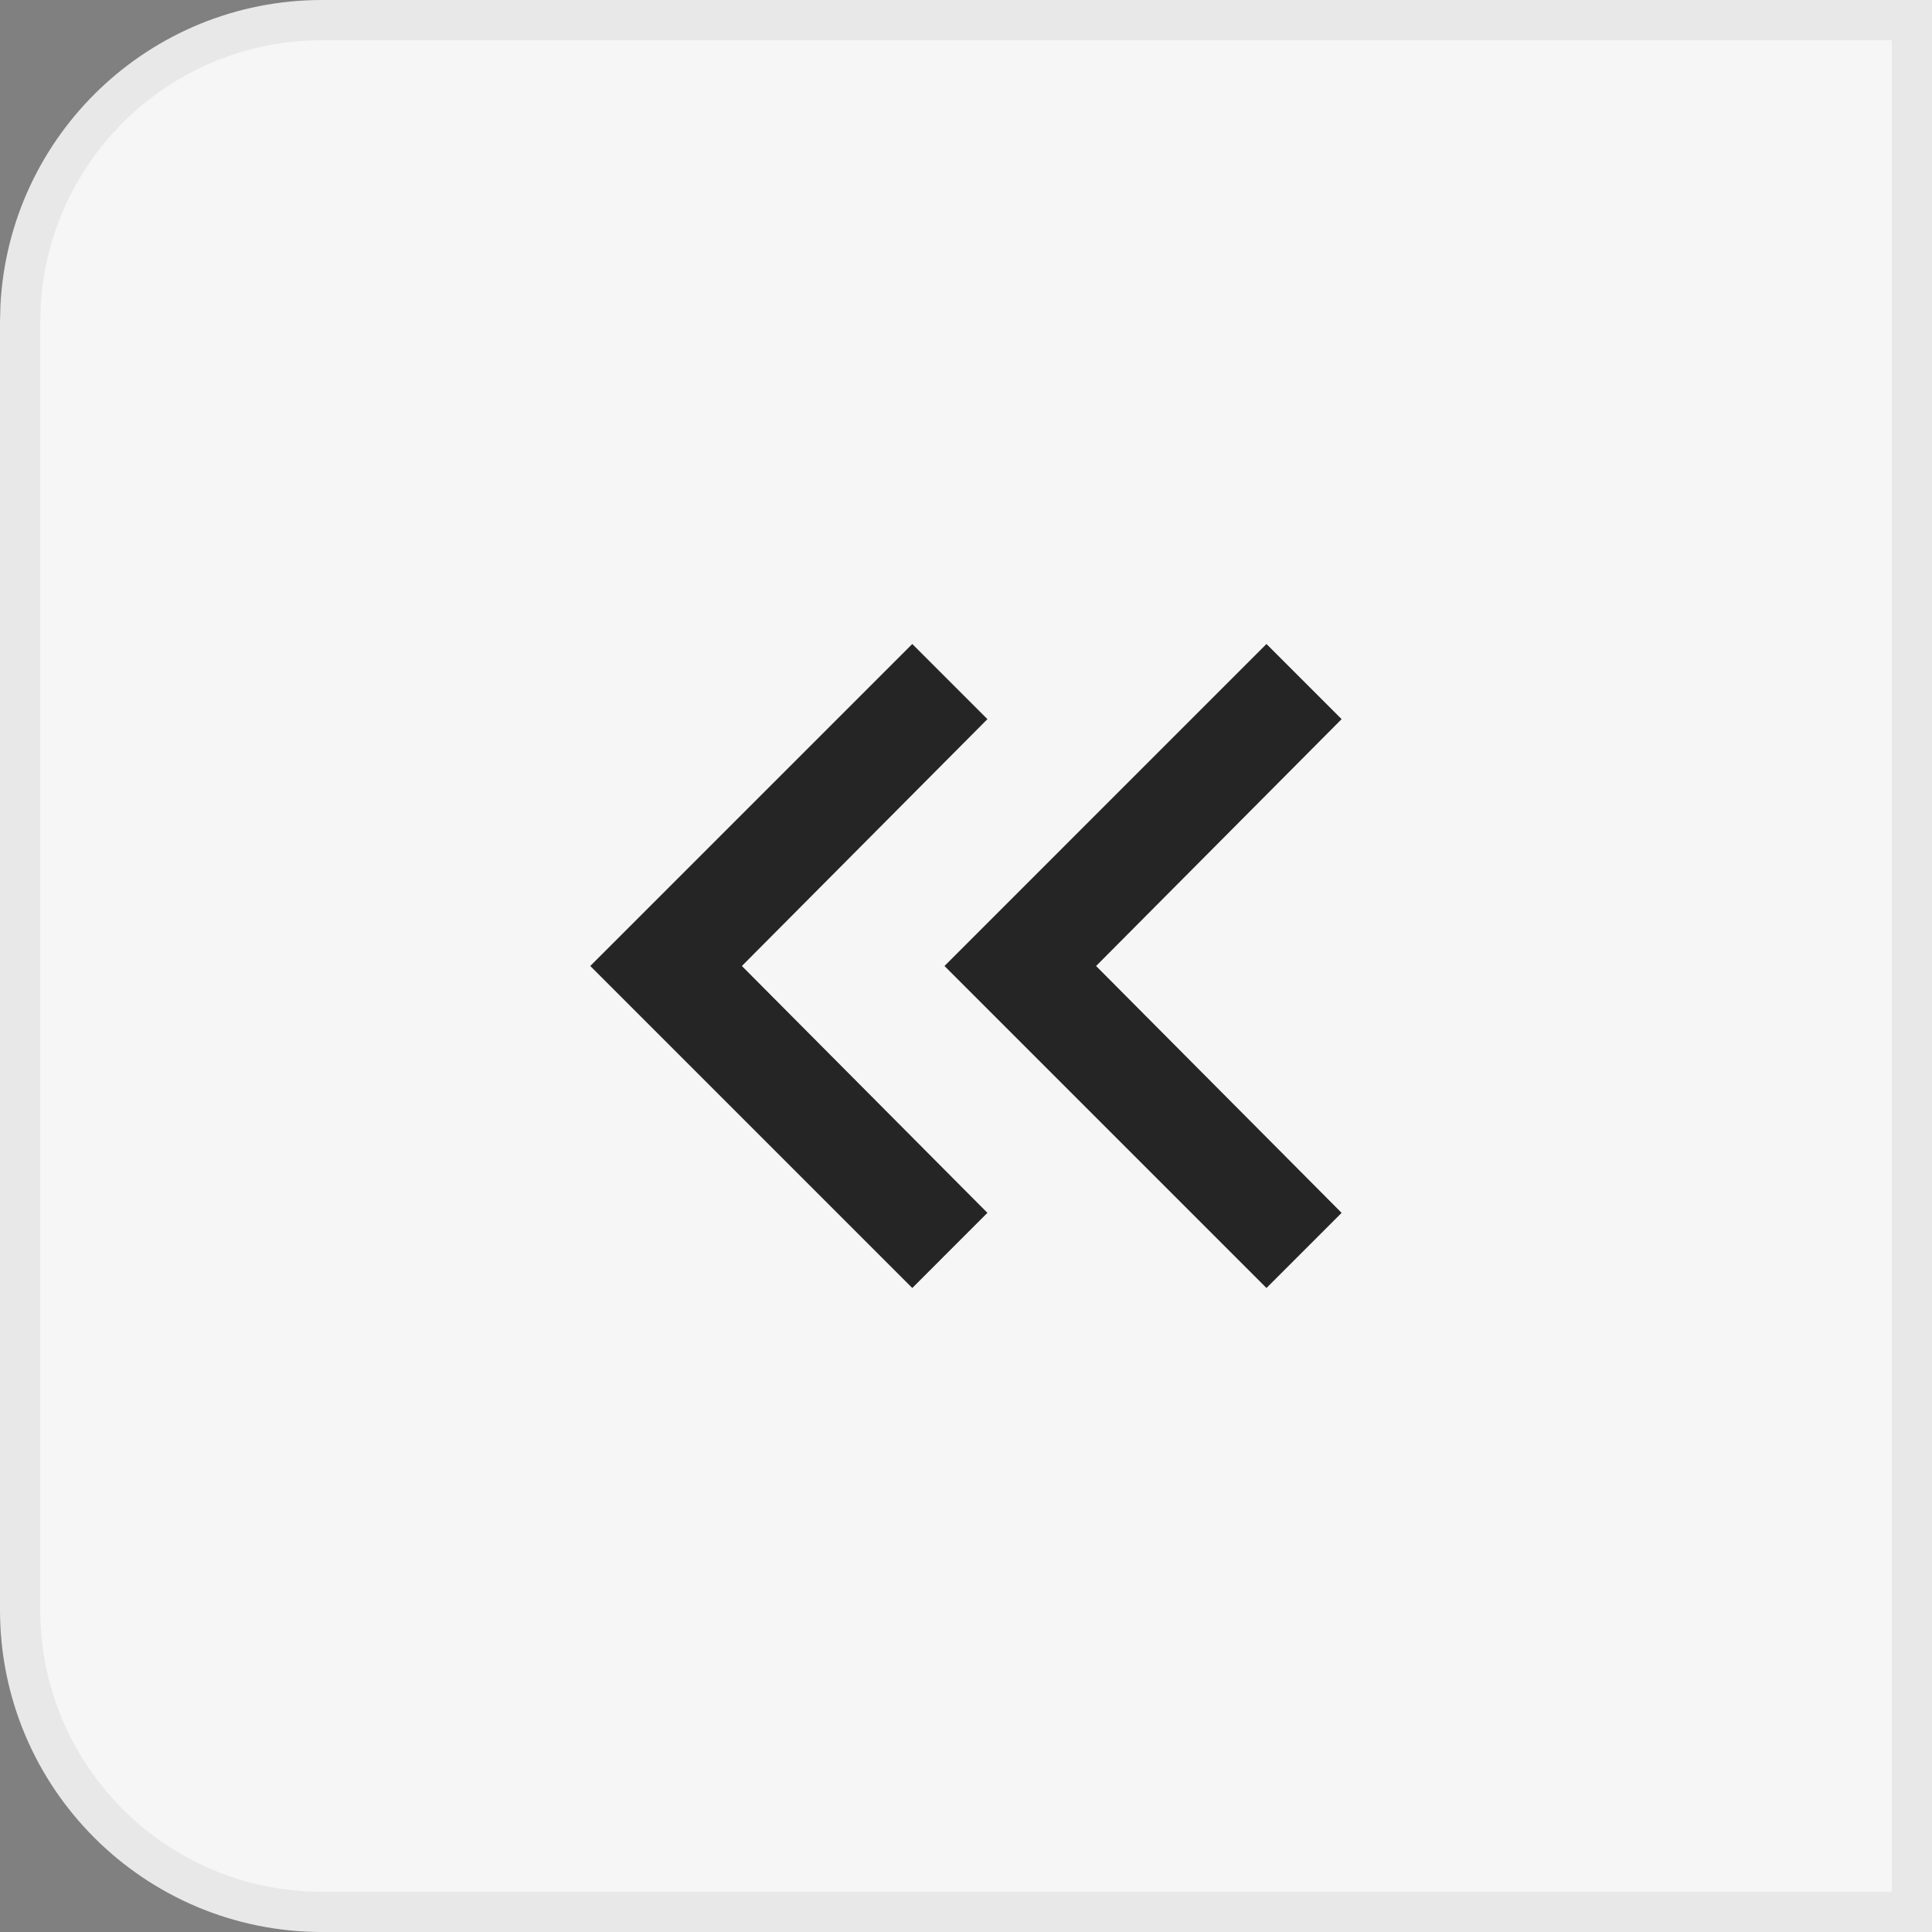 <svg width="48" height="48" viewBox="0 0 48 48" fill="none" xmlns="http://www.w3.org/2000/svg">
<rect x="0" y="0" width="48" height="48" fill="#808080" stroke="none"/>
<path d="M8 0.5H47.5V47.5H8C3.858 47.5 0.5 44.142 0.5 40V8L0.51 7.614C0.711 3.651 3.987 0.5 8 0.5Z" fill="#F6F6F6" stroke="#E8E8E8"/>
<path d="M27.232 24L33.332 30.133L31.465 32L23.465 24L31.465 16L33.332 17.867L27.232 24ZM18.432 24L24.532 30.133L22.665 32L14.665 24L22.665 16L24.532 17.867L18.432 24Z" fill="#252525"/>
</svg>
